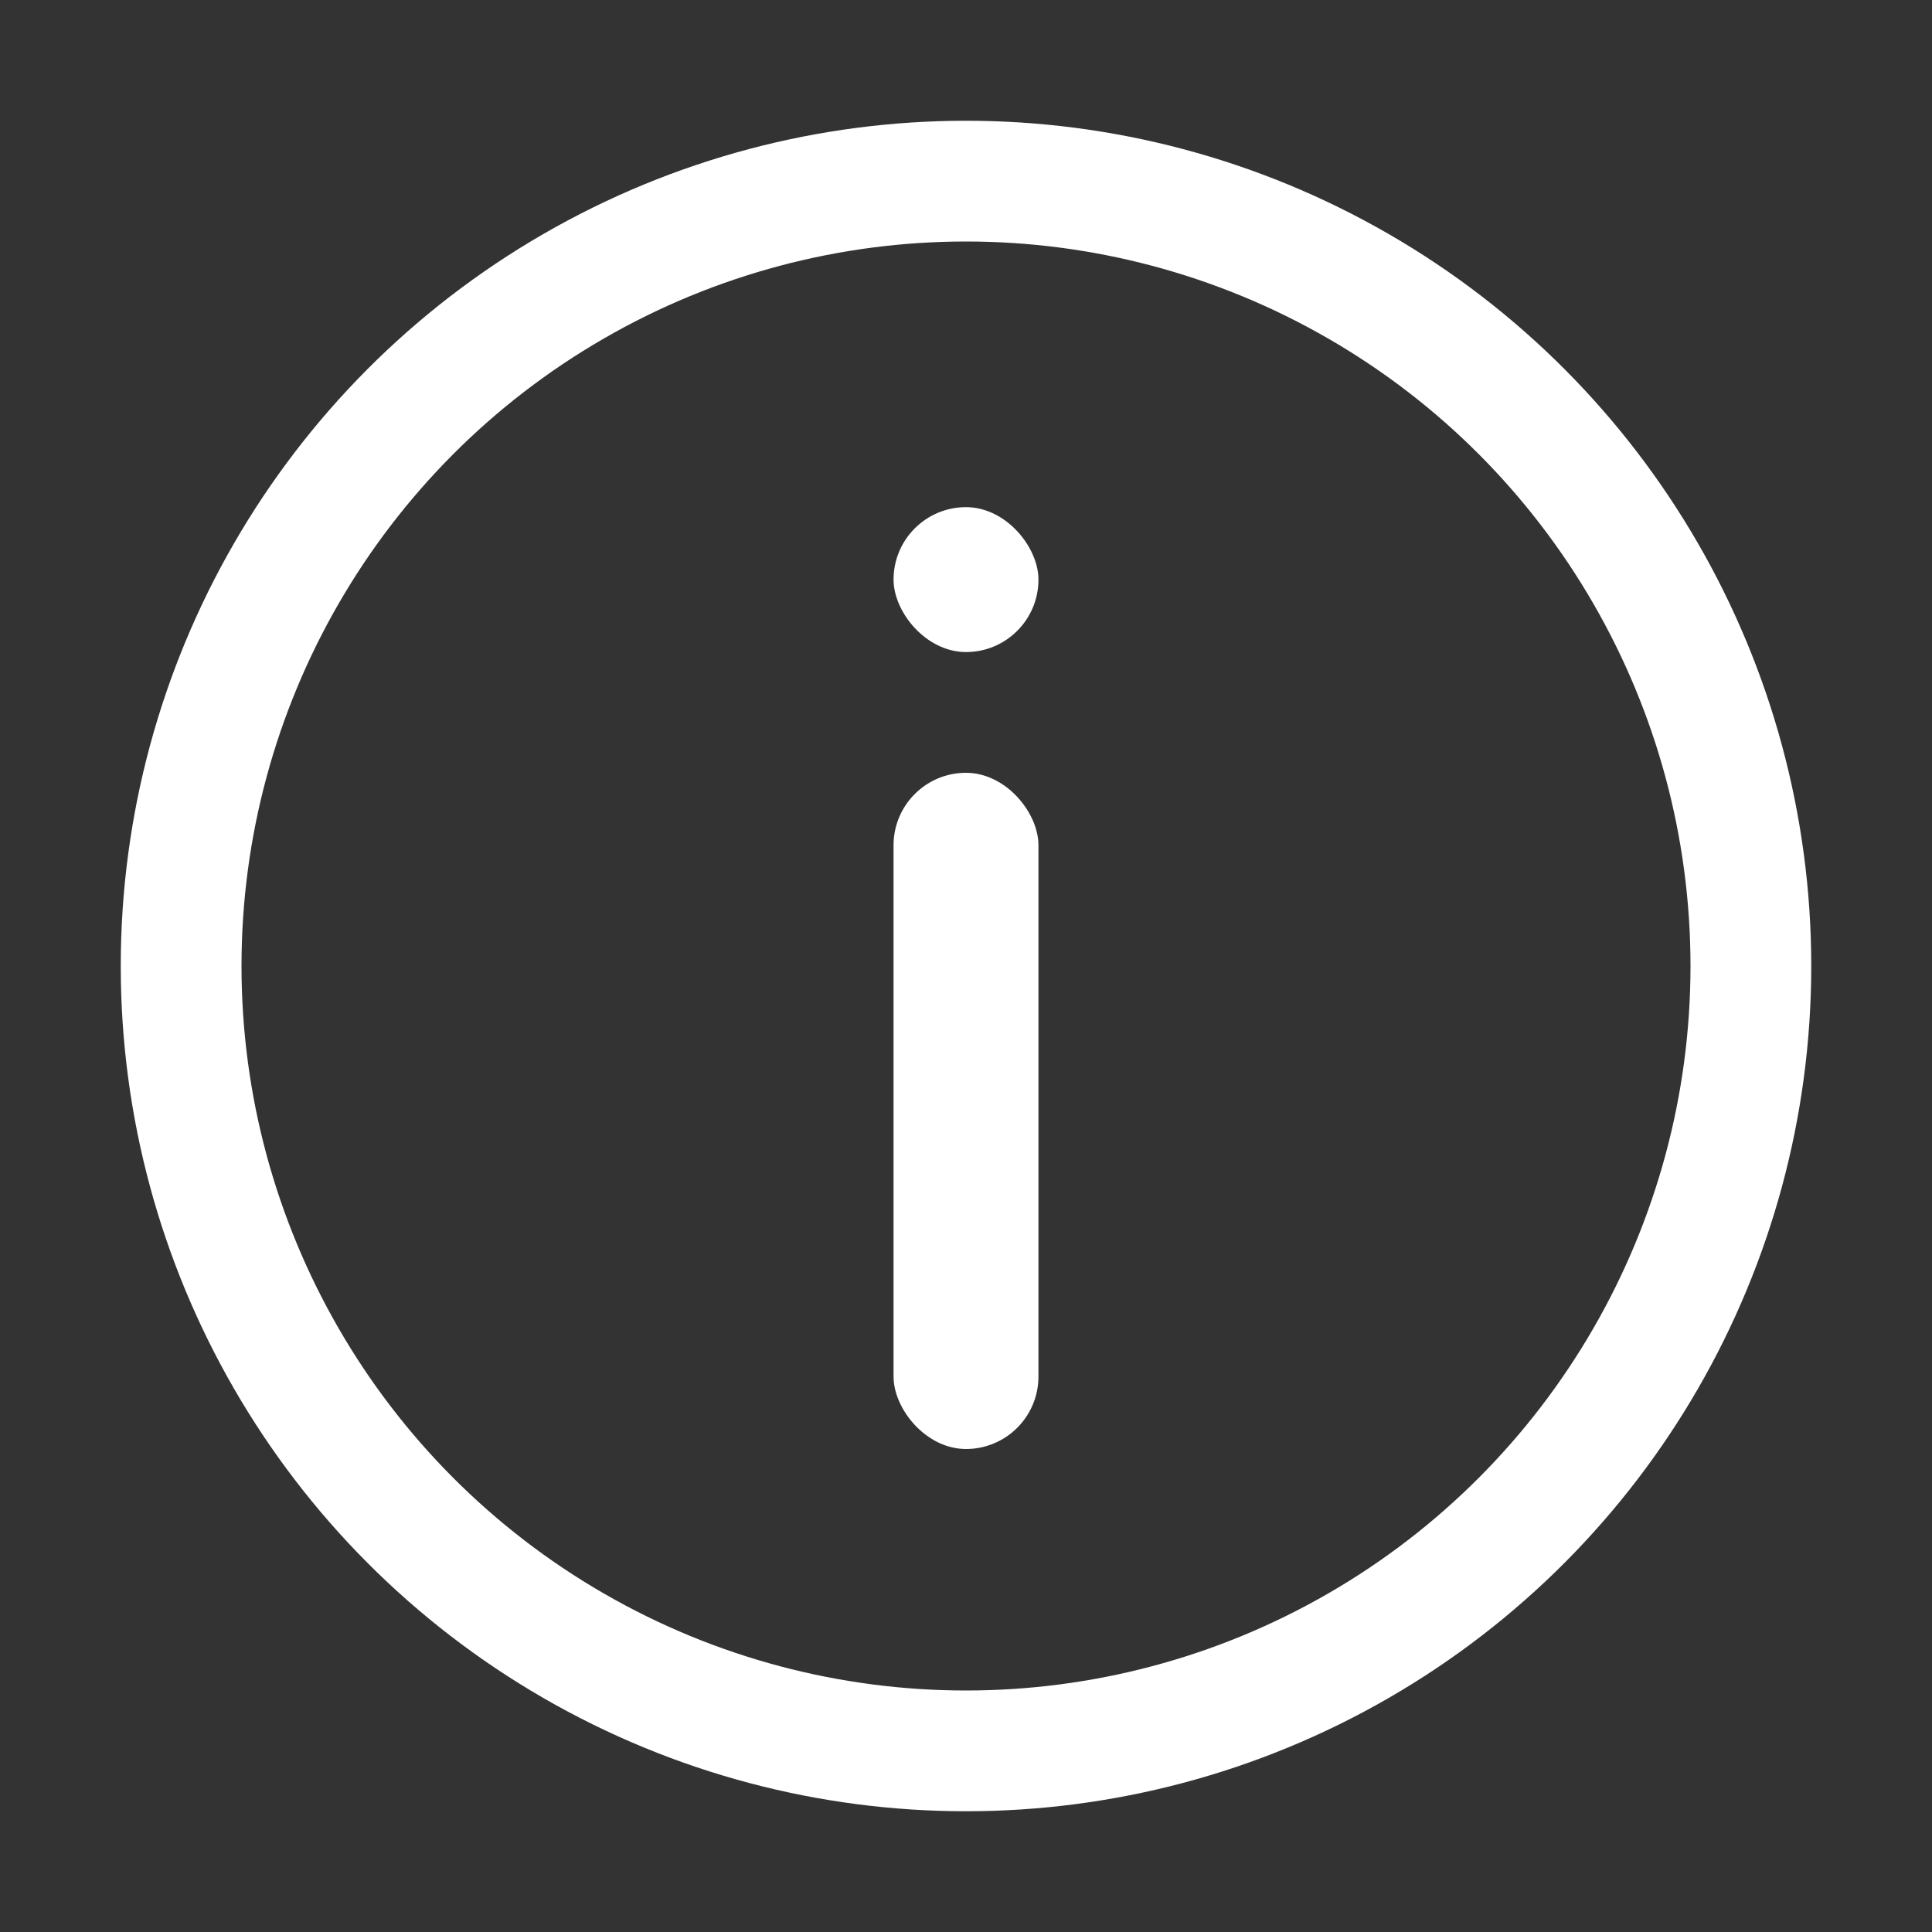 <svg width="80" height="80" viewBox="0 0 80 80" fill="none" xmlns="http://www.w3.org/2000/svg">
<rect x="0" y="0" width="80" height="80" fill="#333333" stroke="none"/>
<circle cx="40" cy="40" r="32.5" stroke="white" stroke-width="5"/>
<rect x="37" y="21" width="6" height="6" rx="3" fill="white"/>
<rect x="37" y="32" width="6" height="28" rx="3" fill="white"/>
</svg>
